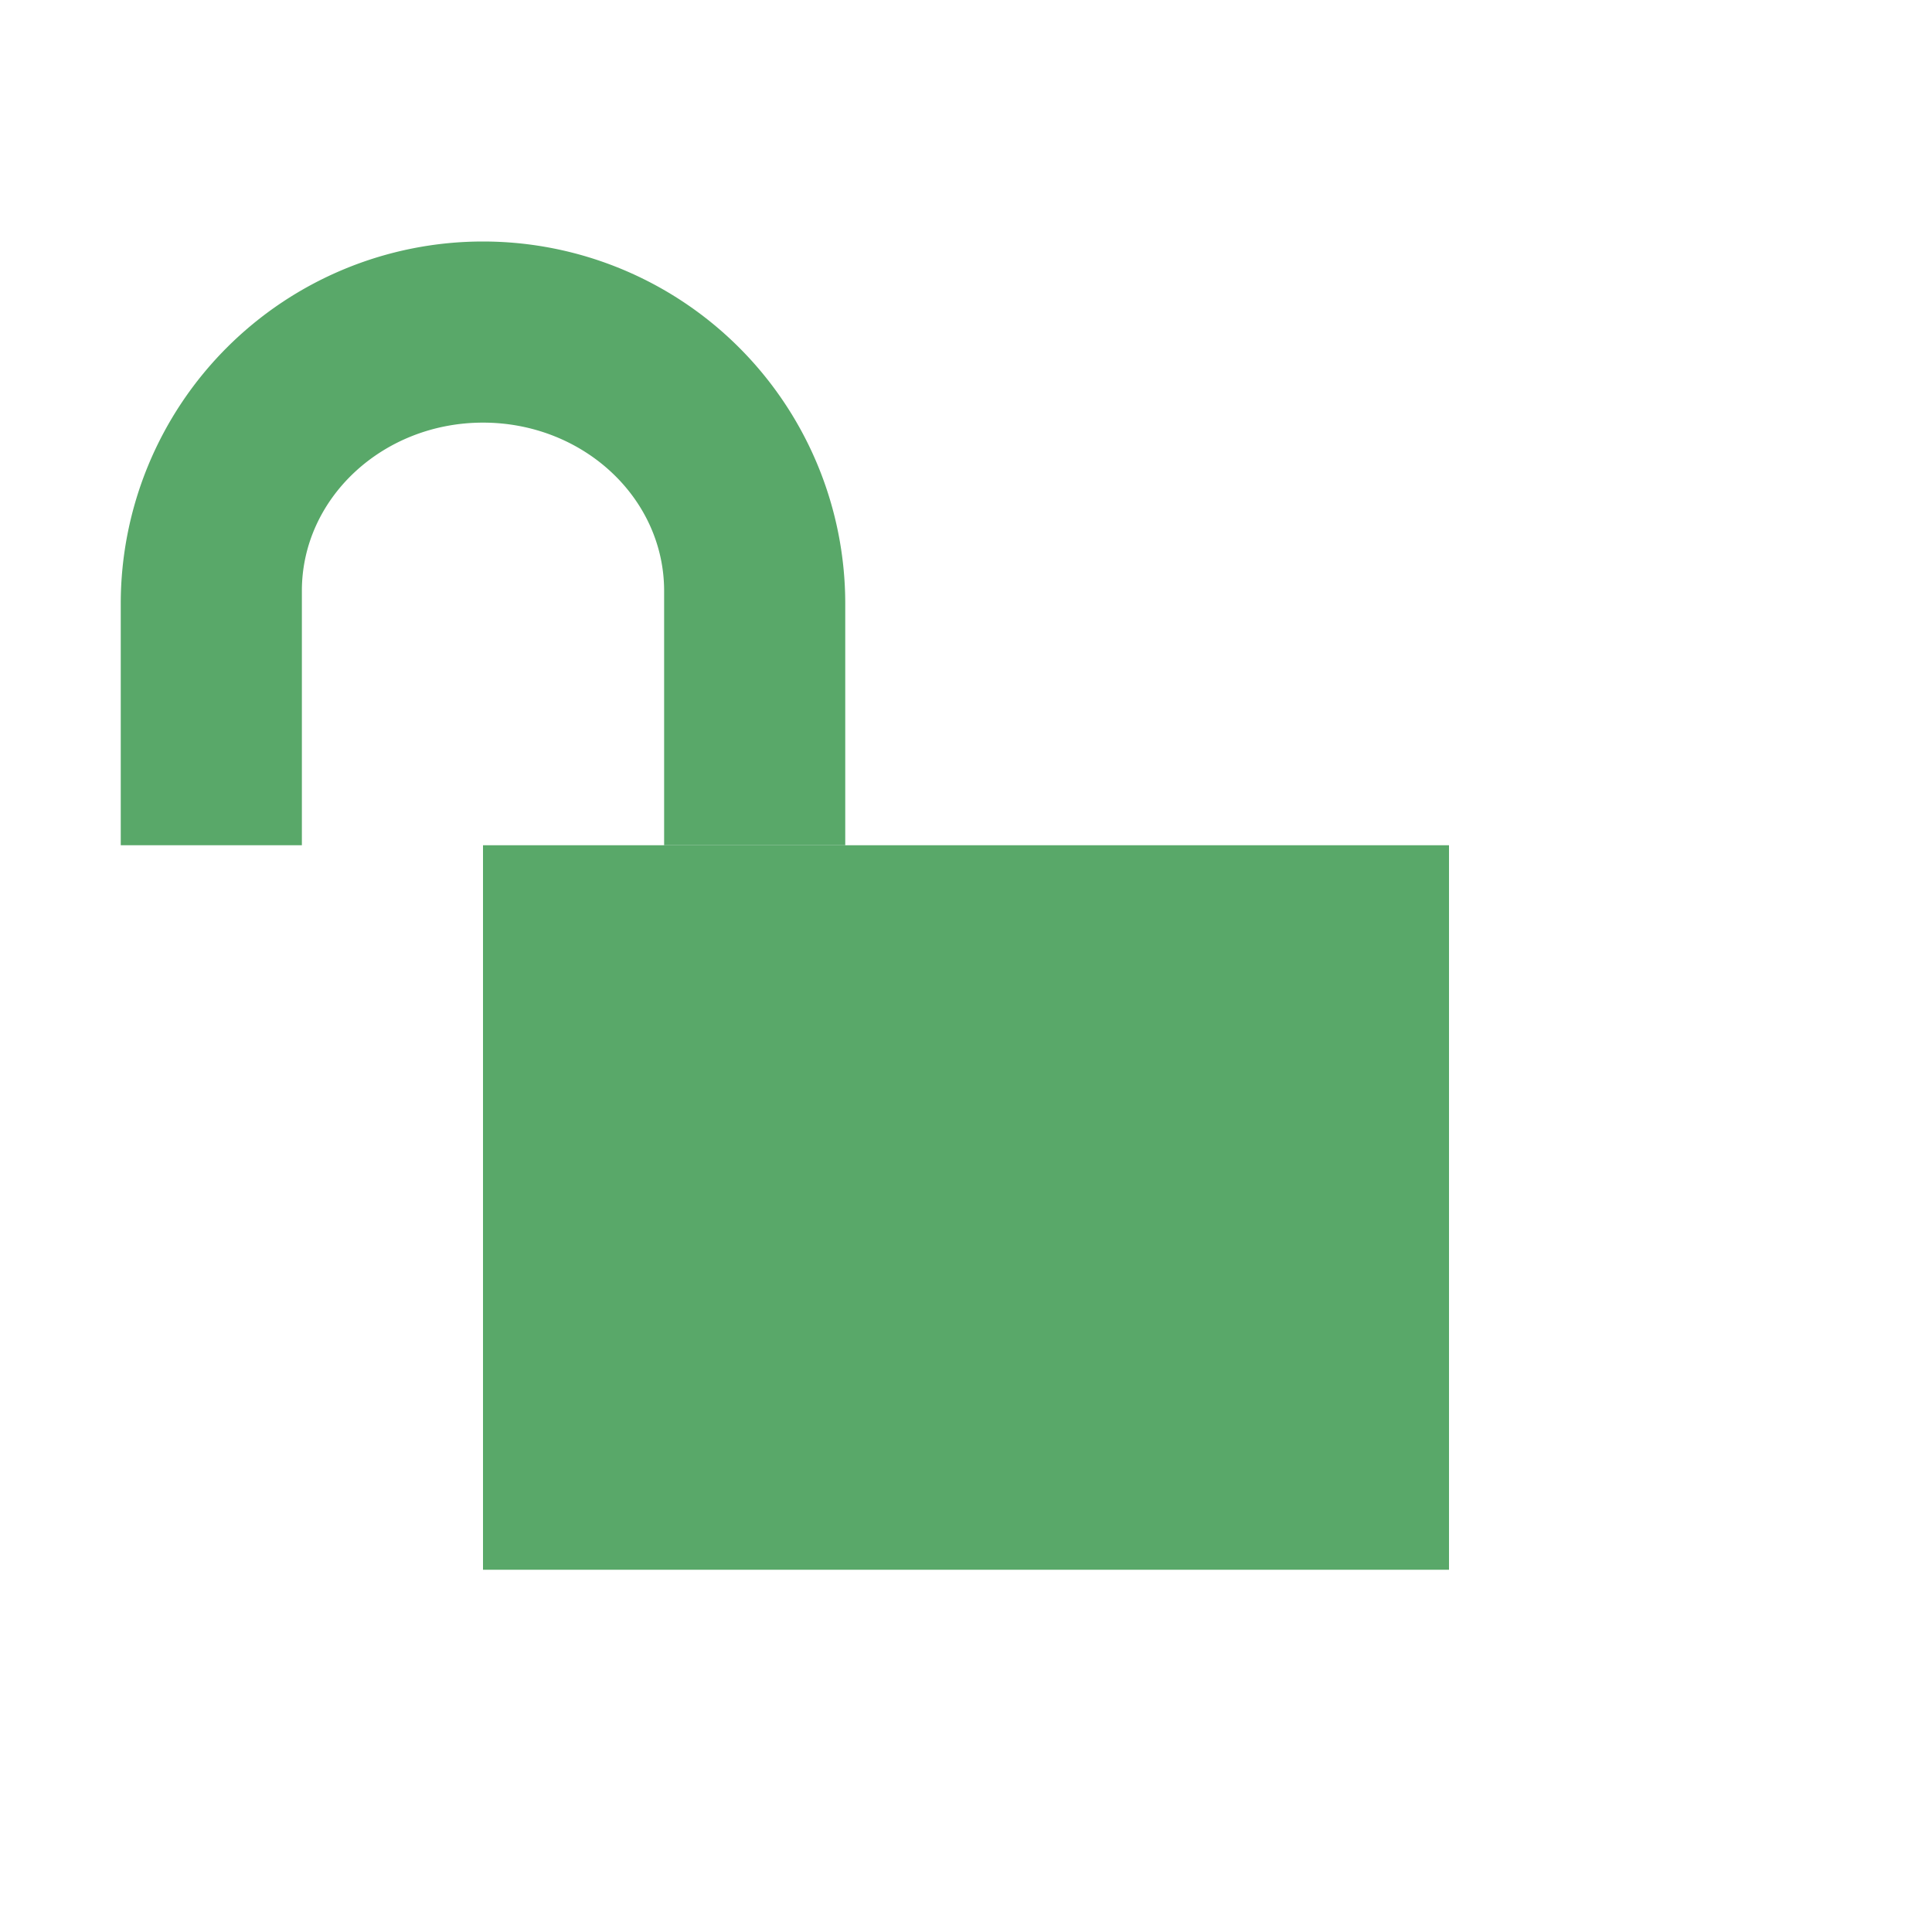 <!--Copyright 2000-2021 JetBrains s.r.o. Use of this source code is governed by the Apache 2.0 license that can be found in the LICENSE file.--><svg width="16" height="16" viewBox="0 0 16 16" xmlns="http://www.w3.org/2000/svg"><!--Generator: Sketch 50.2 (55047) - http://www.bohemiancoding.com/sketch--><g fill="#59a869" fill-rule="evenodd"><path d="M4 7h8v6H4z"/><path d="M4 3.5c-.828 0-1.5.624-1.5 1.393V7h3V4.894C5.5 4.123 4.828 3.5 4 3.5zM7 7H1V5a3 3 0 1 1 6 0v2z" fill-rule="nonzero"/></g></svg>